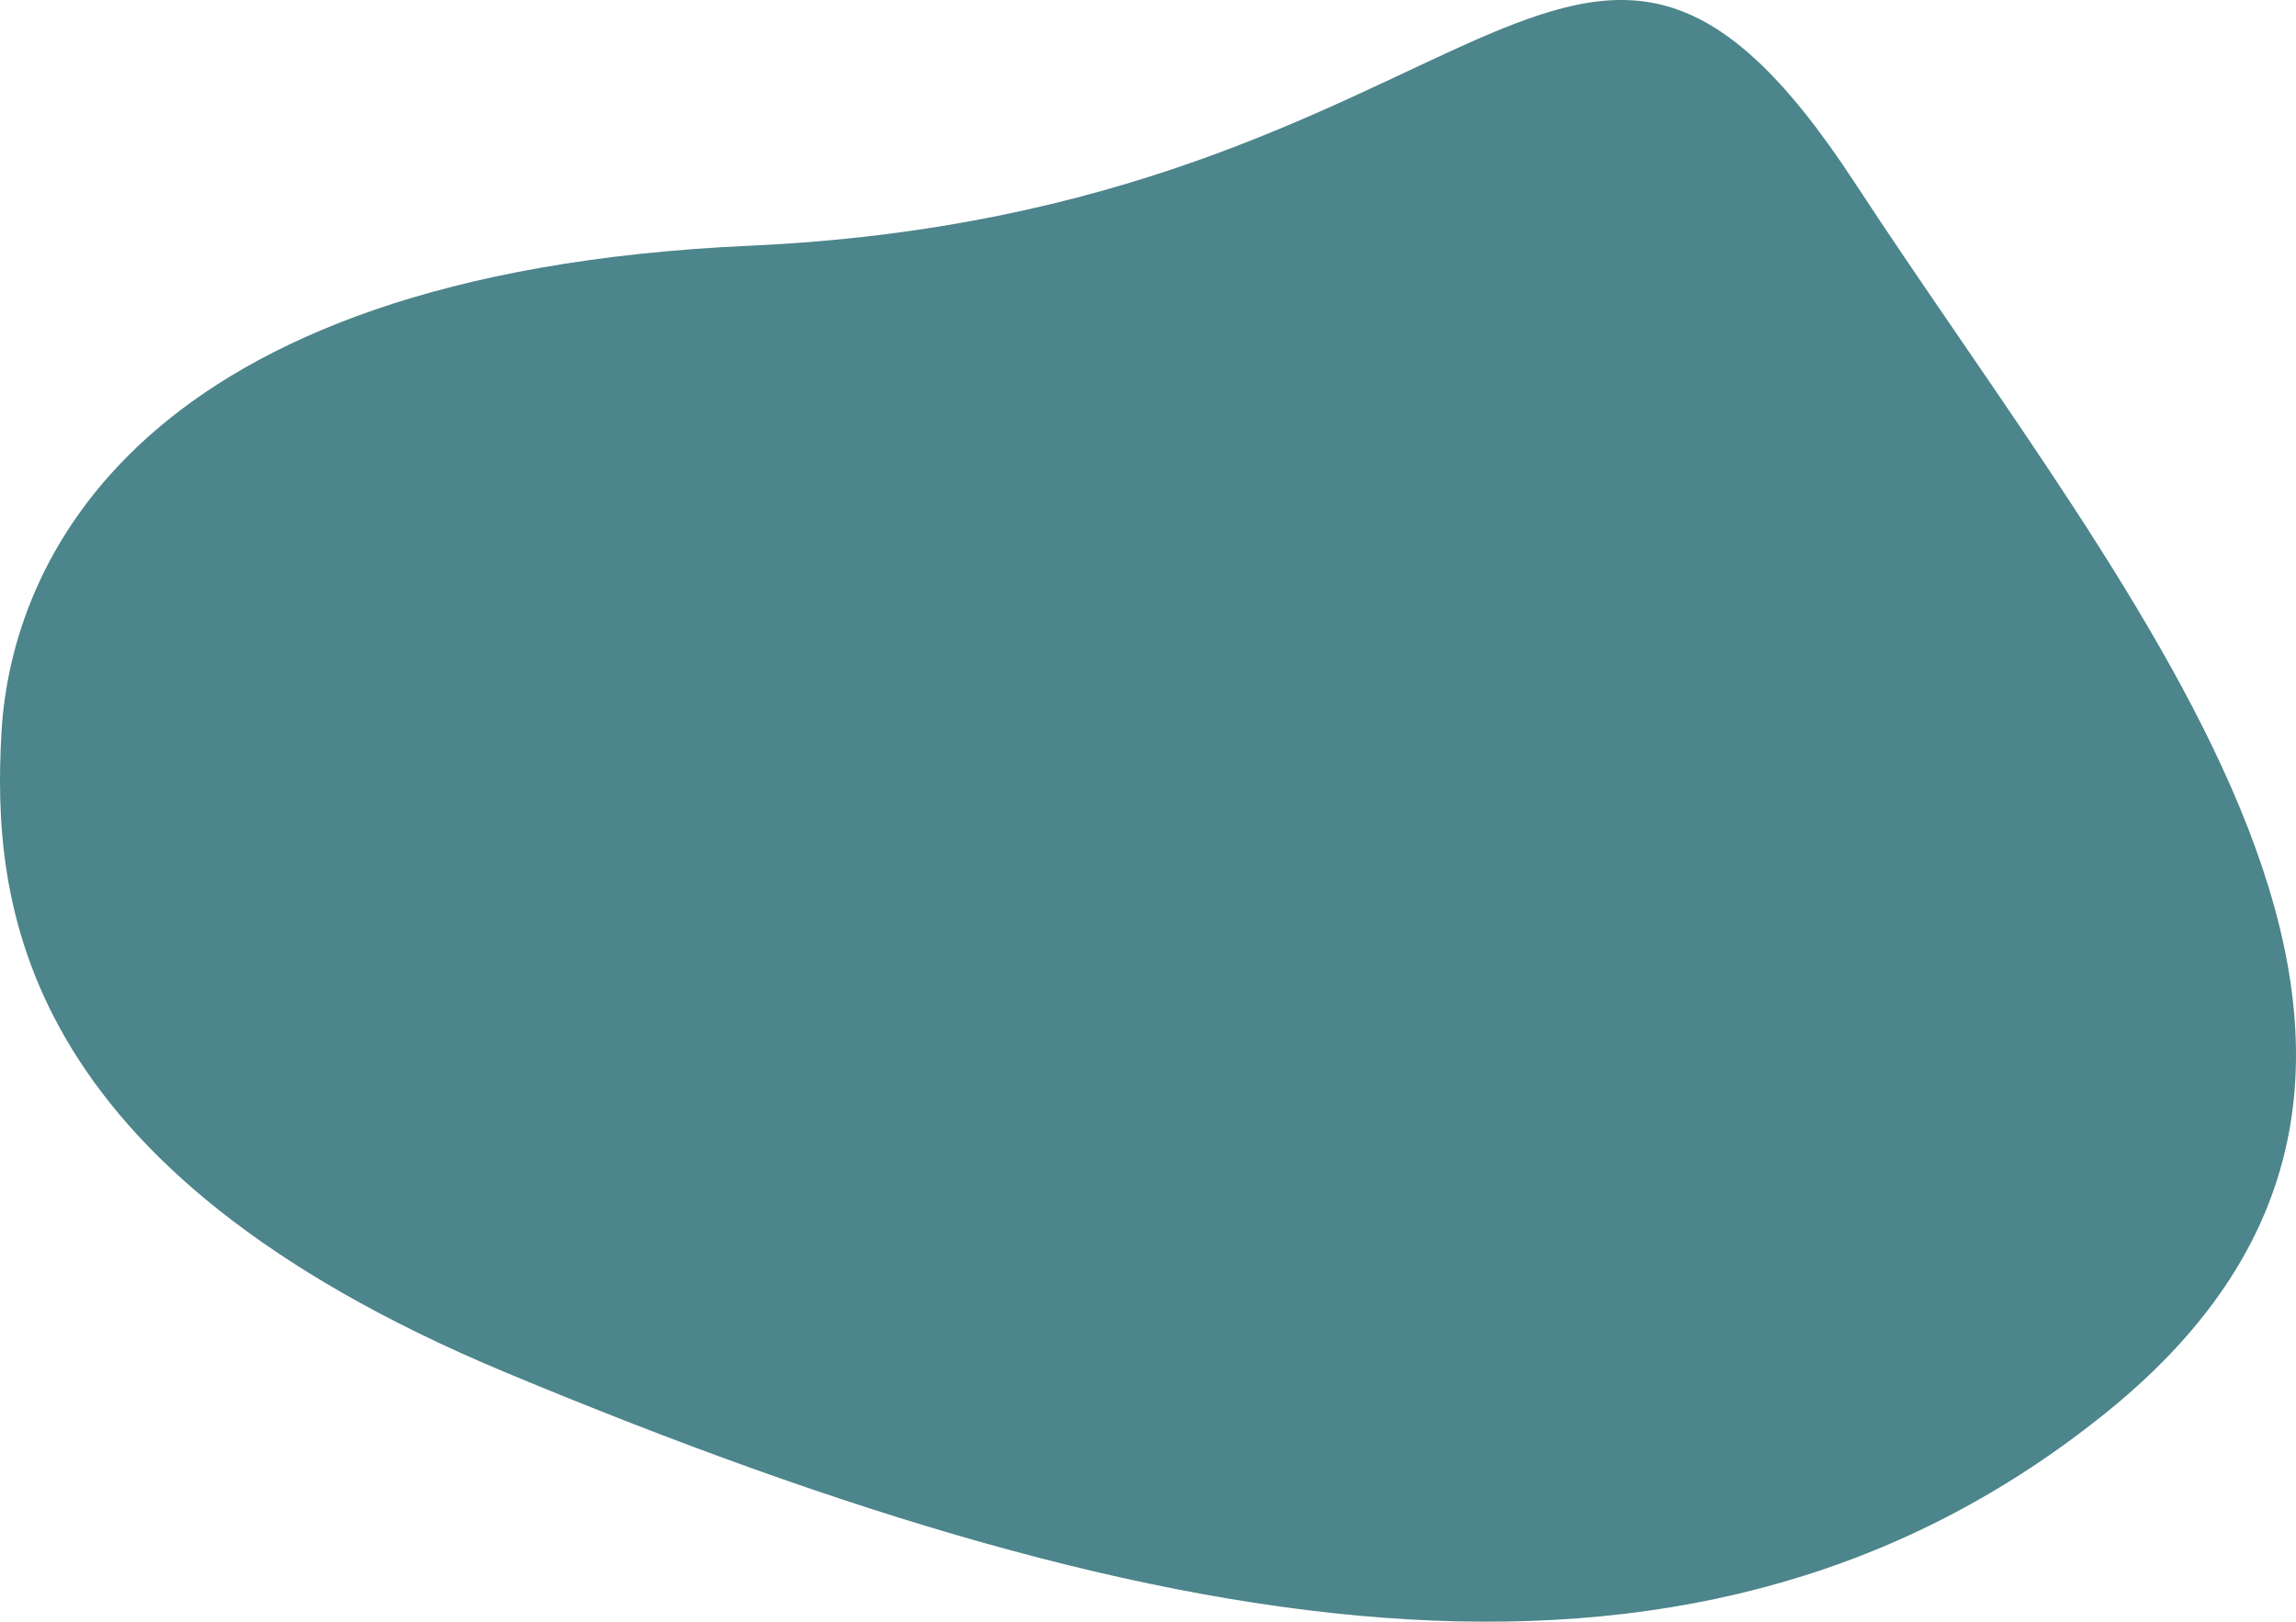 <svg id="blob" viewBox="0 0 766 541" fill="none" xmlns="http://www.w3.org/2000/svg">
<path fill-rule="evenodd" clip-rule="evenodd" d="M0.49 244.36C3.638 188.427 44.85 91.194 249.922 81.987C497.195 70.886 524.919 -82.456 618.696 60.81C712.469 204.076 846.916 354.886 702.654 471.25C568.781 579.238 393.706 551.665 168.78 457.884C4.693 389.46 -2.659 300.29 0.488 244.36L0.49 244.36Z" fill="#4C858B"/>
</svg>
